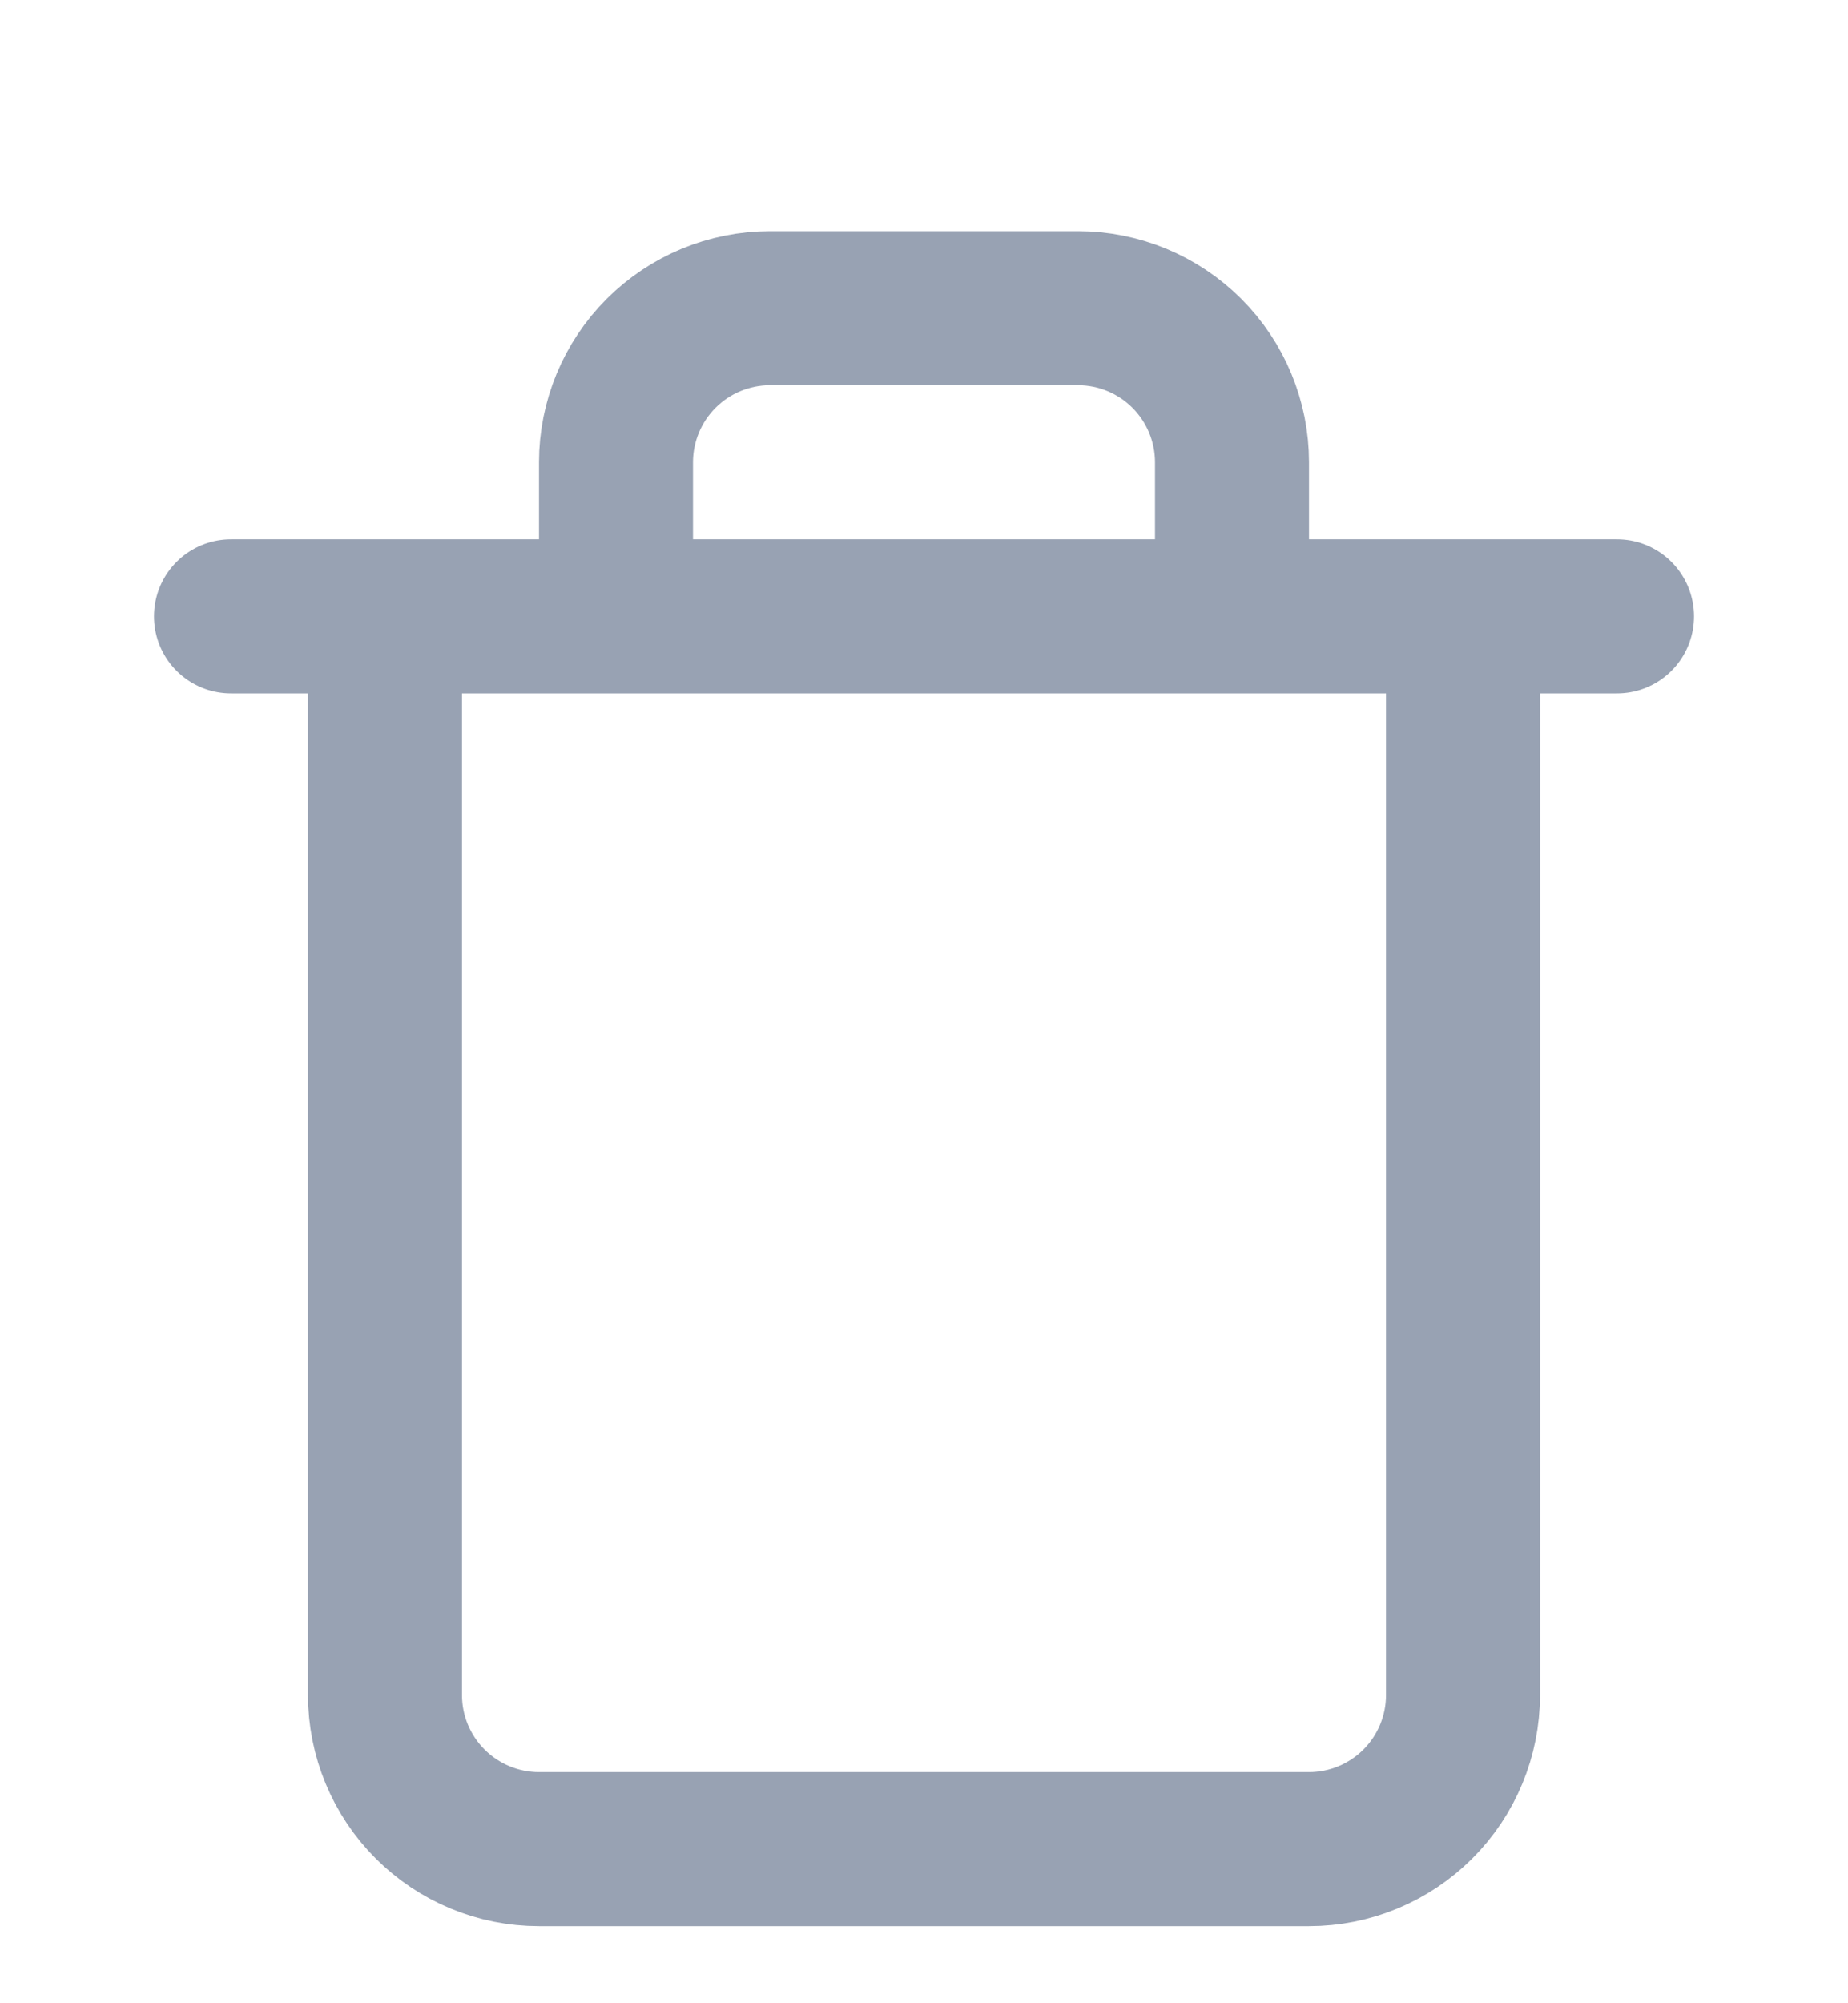 <svg width="24" height="26" viewBox="0 0 24 26" fill="none" xmlns="http://www.w3.org/2000/svg">
<path d="M3 8H5M5 8H21M5 8V22C5 22.53 5.211 23.039 5.586 23.414C5.961 23.789 6.47 24 7 24H17C17.53 24 18.039 23.789 18.414 23.414C18.789 23.039 19 22.53 19 22V8H5ZM8 8V6C8 5.47 8.211 4.961 8.586 4.586C8.961 4.211 9.47 4 10 4H14C14.53 4 15.039 4.211 15.414 4.586C15.789 4.961 16 5.47 16 6V8" stroke="#98A2B3" stroke-width="2" stroke-linecap="round" stroke-linejoin="round"/>
</svg>
